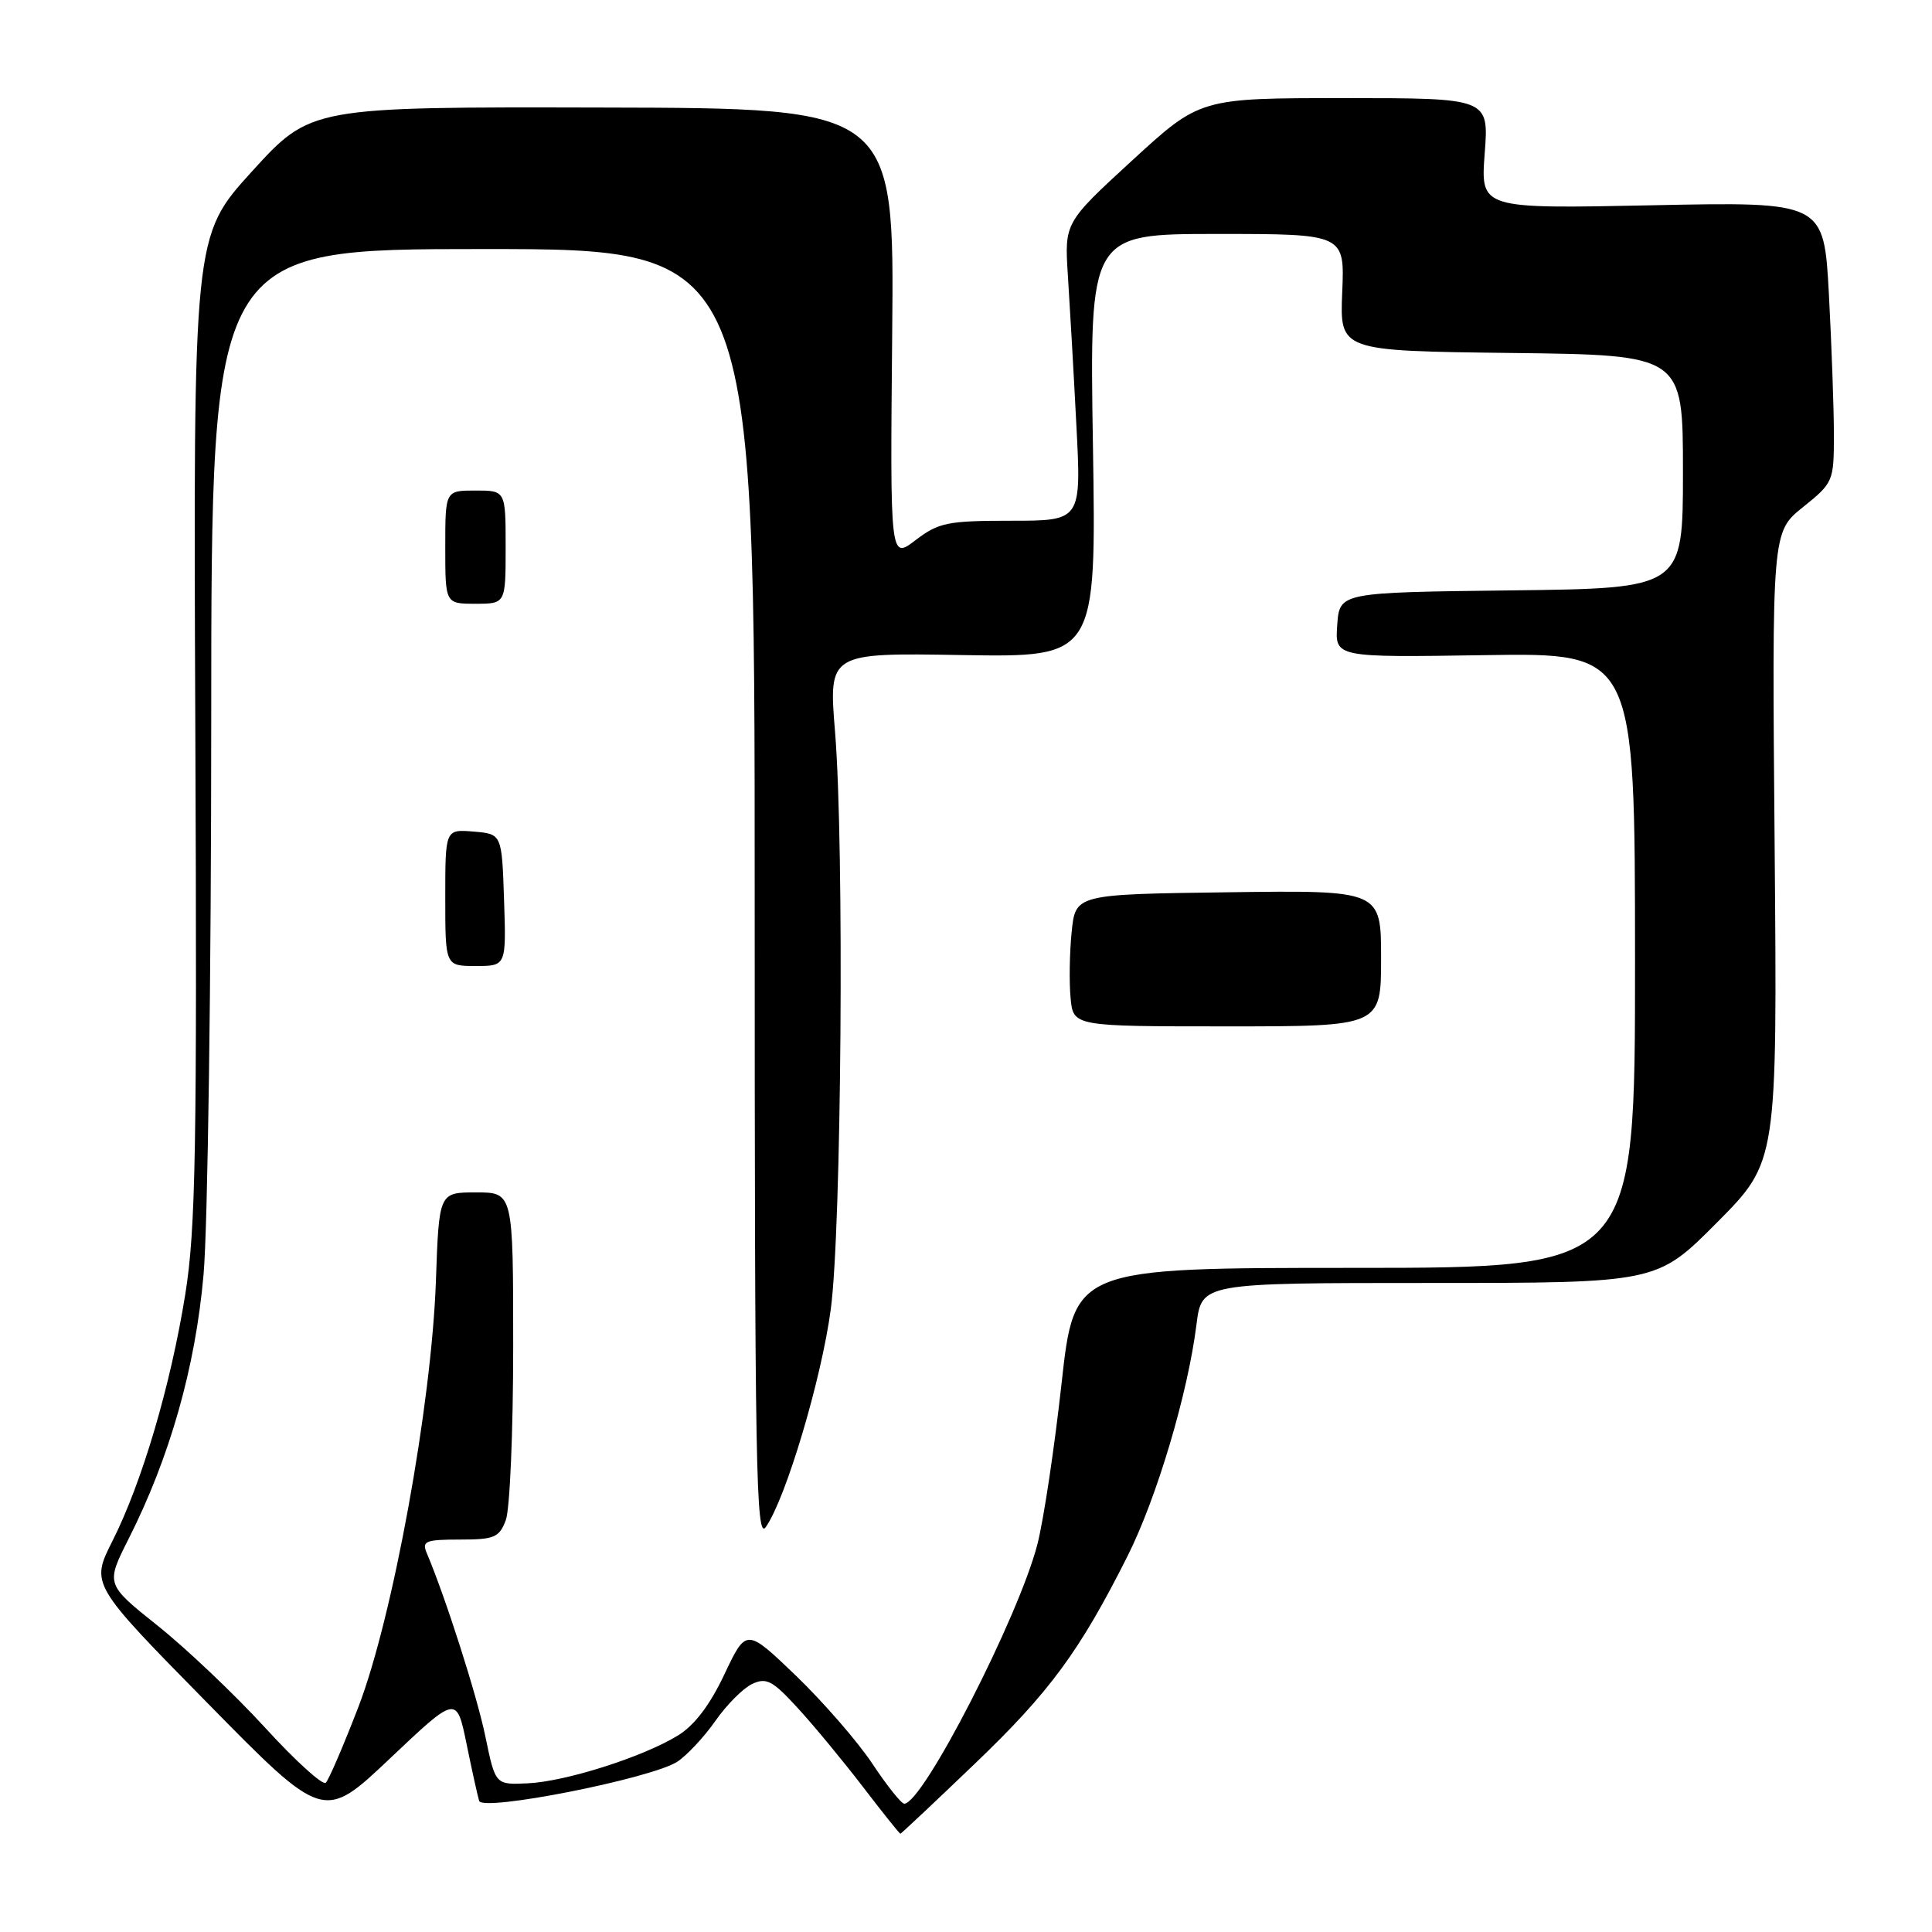 <?xml version="1.0" encoding="UTF-8" standalone="no"?>
<!DOCTYPE svg PUBLIC "-//W3C//DTD SVG 1.1//EN" "http://www.w3.org/Graphics/SVG/1.1/DTD/svg11.dtd" >
<svg xmlns="http://www.w3.org/2000/svg" xmlns:xlink="http://www.w3.org/1999/xlink" version="1.1" viewBox="0 0 256 256">
 <g >
 <path fill="currentColor"
d=" M 129.14 233.73 C 139.07 224.23 143.06 218.81 149.39 206.22 C 153.27 198.51 157.40 184.64 158.54 175.50 C 159.23 170.00 159.23 170.00 189.39 170.00 C 219.55 170.00 219.55 170.00 227.52 161.98 C 235.50 153.95 235.50 153.95 235.15 112.23 C 234.79 70.50 234.79 70.50 238.90 67.20 C 242.92 63.97 243.00 63.78 243.00 57.61 C 243.00 54.15 242.70 45.78 242.34 39.02 C 241.68 26.73 241.68 26.73 218.93 27.20 C 196.18 27.67 196.18 27.67 196.73 20.34 C 197.29 13.00 197.29 13.00 178.15 13.00 C 159.02 13.00 159.02 13.00 150.03 21.25 C 141.05 29.50 141.05 29.50 141.50 36.50 C 141.75 40.35 142.26 49.24 142.62 56.25 C 143.29 69.00 143.29 69.00 133.99 69.00 C 125.54 69.00 124.38 69.24 121.32 71.57 C 117.94 74.15 117.94 74.15 118.22 44.24 C 118.50 14.33 118.50 14.33 79.84 14.25 C 41.18 14.16 41.18 14.16 33.39 22.71 C 25.61 31.27 25.61 31.27 25.88 96.38 C 26.12 152.29 25.93 162.91 24.55 171.50 C 22.61 183.59 18.81 196.45 14.90 204.19 C 12.01 209.92 12.01 209.92 27.45 225.62 C 42.88 241.33 42.88 241.33 51.69 232.99 C 60.50 224.65 60.50 224.65 61.82 231.07 C 62.54 234.61 63.30 238.01 63.49 238.63 C 63.95 240.09 86.35 235.65 89.74 233.44 C 91.03 232.59 93.31 230.15 94.80 228.02 C 96.28 225.89 98.48 223.69 99.67 223.13 C 101.55 222.25 102.37 222.68 105.69 226.31 C 107.81 228.61 111.69 233.31 114.33 236.75 C 116.96 240.19 119.20 242.99 119.31 242.98 C 119.41 242.97 123.84 238.81 129.14 233.73 Z  M 115.58 233.68 C 113.63 230.75 109.08 225.52 105.47 222.04 C 98.89 215.73 98.89 215.73 95.99 221.85 C 94.06 225.94 92.01 228.64 89.80 229.98 C 85.13 232.83 74.94 236.07 69.91 236.30 C 65.64 236.50 65.64 236.50 64.32 230.12 C 63.20 224.67 59.04 211.67 56.53 205.75 C 55.88 204.21 56.41 204.00 60.92 204.00 C 65.51 204.00 66.15 203.73 67.02 201.43 C 67.56 200.02 68.00 189.67 68.00 178.43 C 68.00 158.00 68.00 158.00 63.08 158.00 C 58.17 158.00 58.17 158.00 57.76 169.75 C 57.18 186.16 52.04 214.38 47.47 226.23 C 45.50 231.33 43.57 235.83 43.17 236.22 C 42.78 236.62 39.16 233.34 35.13 228.93 C 31.10 224.53 24.70 218.45 20.90 215.42 C 14.01 209.92 14.01 209.92 17.03 203.93 C 22.51 193.09 25.89 181.18 26.97 168.91 C 27.53 162.63 27.99 129.49 27.99 95.25 C 28.00 33.00 28.00 33.00 64.00 33.00 C 100.00 33.00 100.00 33.00 100.00 118.72 C 100.00 194.81 100.17 204.21 101.48 202.33 C 104.13 198.55 108.85 182.73 110.08 173.50 C 111.51 162.89 111.88 112.15 110.65 97.00 C 109.79 86.50 109.79 86.50 127.53 86.80 C 145.26 87.09 145.26 87.09 144.82 59.05 C 144.37 31.00 144.37 31.00 161.27 31.00 C 178.18 31.00 178.18 31.00 177.85 38.75 C 177.53 46.50 177.53 46.50 200.26 46.77 C 223.00 47.04 223.00 47.04 223.00 62.50 C 223.00 77.96 223.00 77.96 200.25 78.23 C 177.50 78.50 177.50 78.50 177.19 82.81 C 176.88 87.12 176.88 87.12 196.76 86.81 C 216.64 86.50 216.64 86.50 216.65 127.25 C 216.66 168.00 216.66 168.00 179.50 168.00 C 142.35 168.00 142.35 168.00 140.66 183.34 C 139.73 191.77 138.30 201.33 137.47 204.59 C 135.02 214.17 122.29 239.00 119.82 239.00 C 119.43 239.00 117.52 236.61 115.58 233.68 Z  M 183.00 126.98 C 183.00 117.96 183.00 117.96 162.75 118.23 C 142.50 118.50 142.50 118.50 142.00 123.50 C 141.72 126.25 141.66 130.19 141.86 132.25 C 142.21 136.00 142.21 136.00 162.61 136.00 C 183.00 136.00 183.00 136.00 183.00 126.98 Z  M 66.79 119.25 C 66.50 110.50 66.50 110.50 62.75 110.19 C 59.00 109.88 59.00 109.88 59.00 118.94 C 59.00 128.00 59.00 128.00 63.04 128.00 C 67.08 128.00 67.08 128.00 66.79 119.25 Z  M 67.00 72.50 C 67.00 65.00 67.00 65.00 63.00 65.00 C 59.00 65.00 59.00 65.00 59.00 72.50 C 59.00 80.00 59.00 80.00 63.00 80.00 C 67.00 80.00 67.00 80.00 67.00 72.50 Z "/>
</g>
</svg>